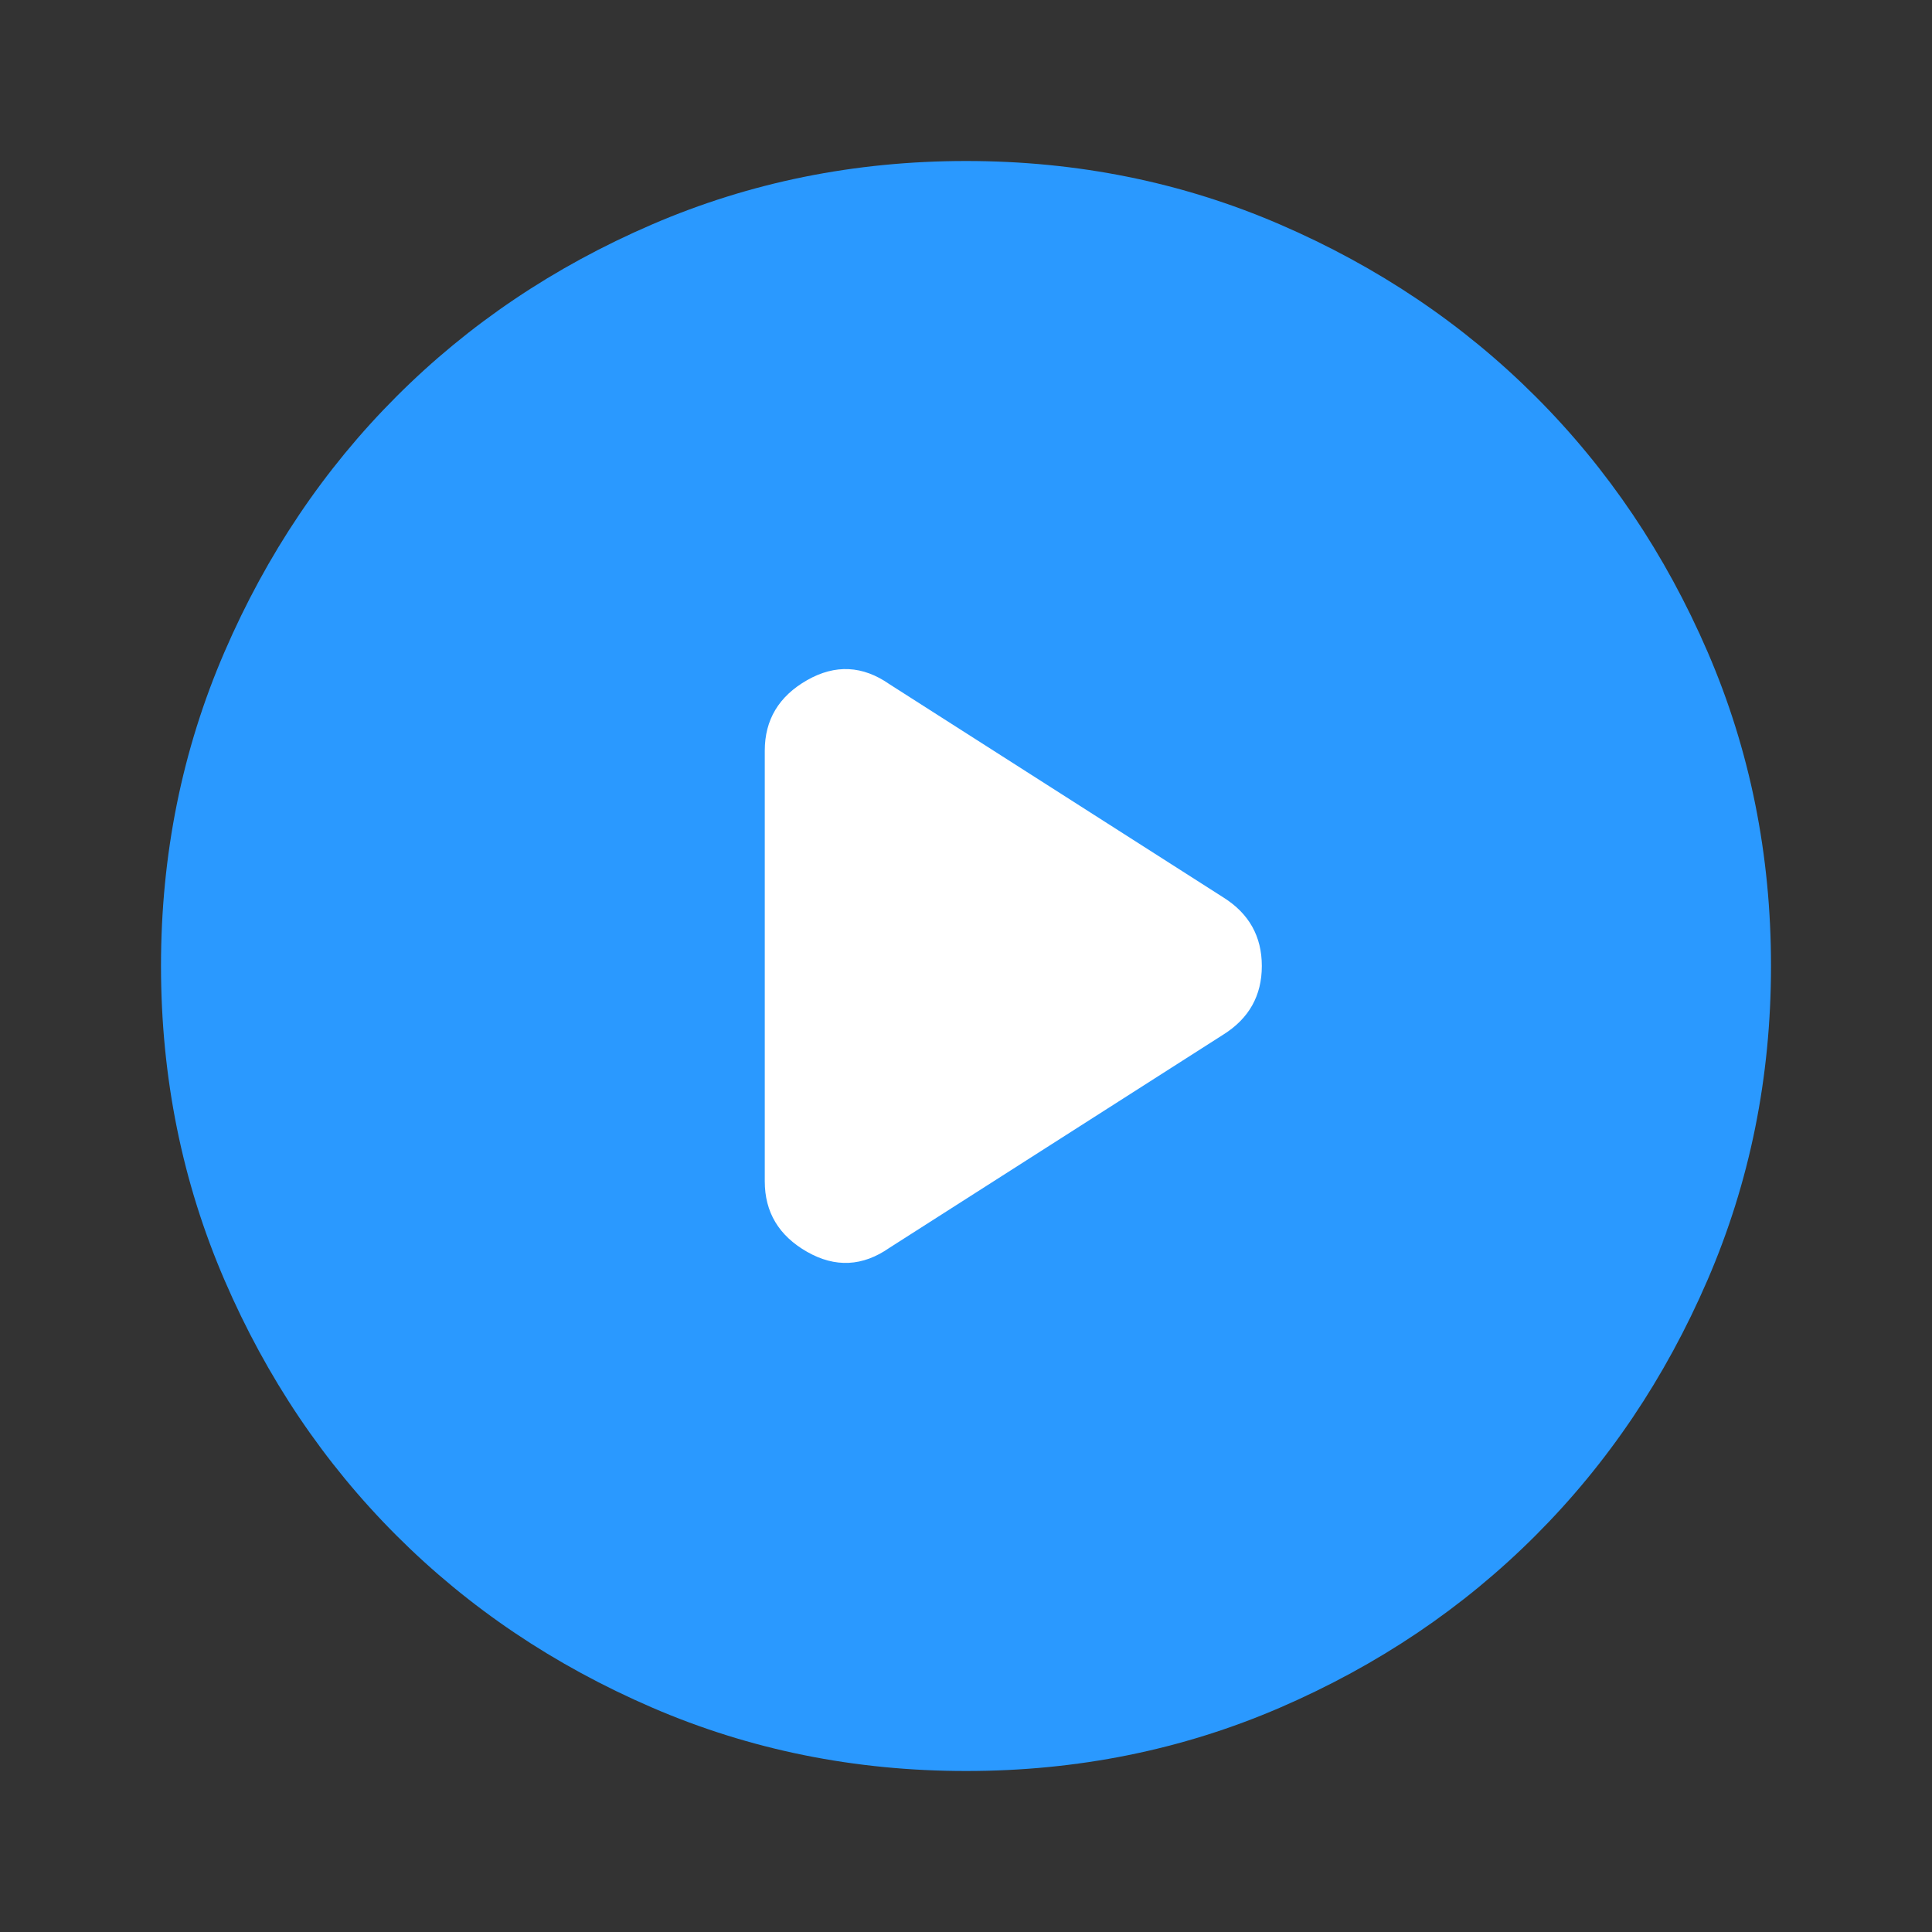 <svg width="51" height="51" viewBox="0 0 51 51" fill="none" xmlns="http://www.w3.org/2000/svg">
<rect x="0" y="0" width="51" height="51" fill="#333333" stroke="none"/>
<rect x="18" y="15" width="20" height="20" fill="white"/>
<path d="M20.188 19.816V31.184C20.188 31.999 20.559 32.619 21.303 33.044C22.047 33.469 22.773 33.433 23.481 32.938L32.3 27.306C32.973 26.881 33.309 26.279 33.309 25.5C33.309 24.721 32.973 24.119 32.3 23.694L23.481 18.062C22.773 17.567 22.047 17.531 21.303 17.956C20.559 18.381 20.188 19.001 20.188 19.816ZM25.5 46.75C22.56 46.75 19.798 46.192 17.212 45.075C14.627 43.959 12.378 42.446 10.466 40.534C8.553 38.622 7.039 36.373 5.925 33.788C4.81 31.202 4.251 28.44 4.25 25.5C4.25 22.56 4.808 19.798 5.925 17.212C7.041 14.627 8.555 12.378 10.466 10.466C12.378 8.553 14.627 7.039 17.212 5.925C19.798 4.81 22.56 4.251 25.5 4.25C28.44 4.25 31.202 4.808 33.788 5.925C36.373 7.041 38.622 8.555 40.534 10.466C42.447 12.378 43.961 14.627 45.078 17.212C46.194 19.798 46.751 22.56 46.75 25.5C46.75 28.44 46.192 31.202 45.075 33.788C43.959 36.373 42.446 38.622 40.534 40.534C38.622 42.447 36.373 43.961 33.788 45.078C31.202 46.194 28.44 46.751 25.5 46.75Z" fill="#2A99FF"/>
</svg>
